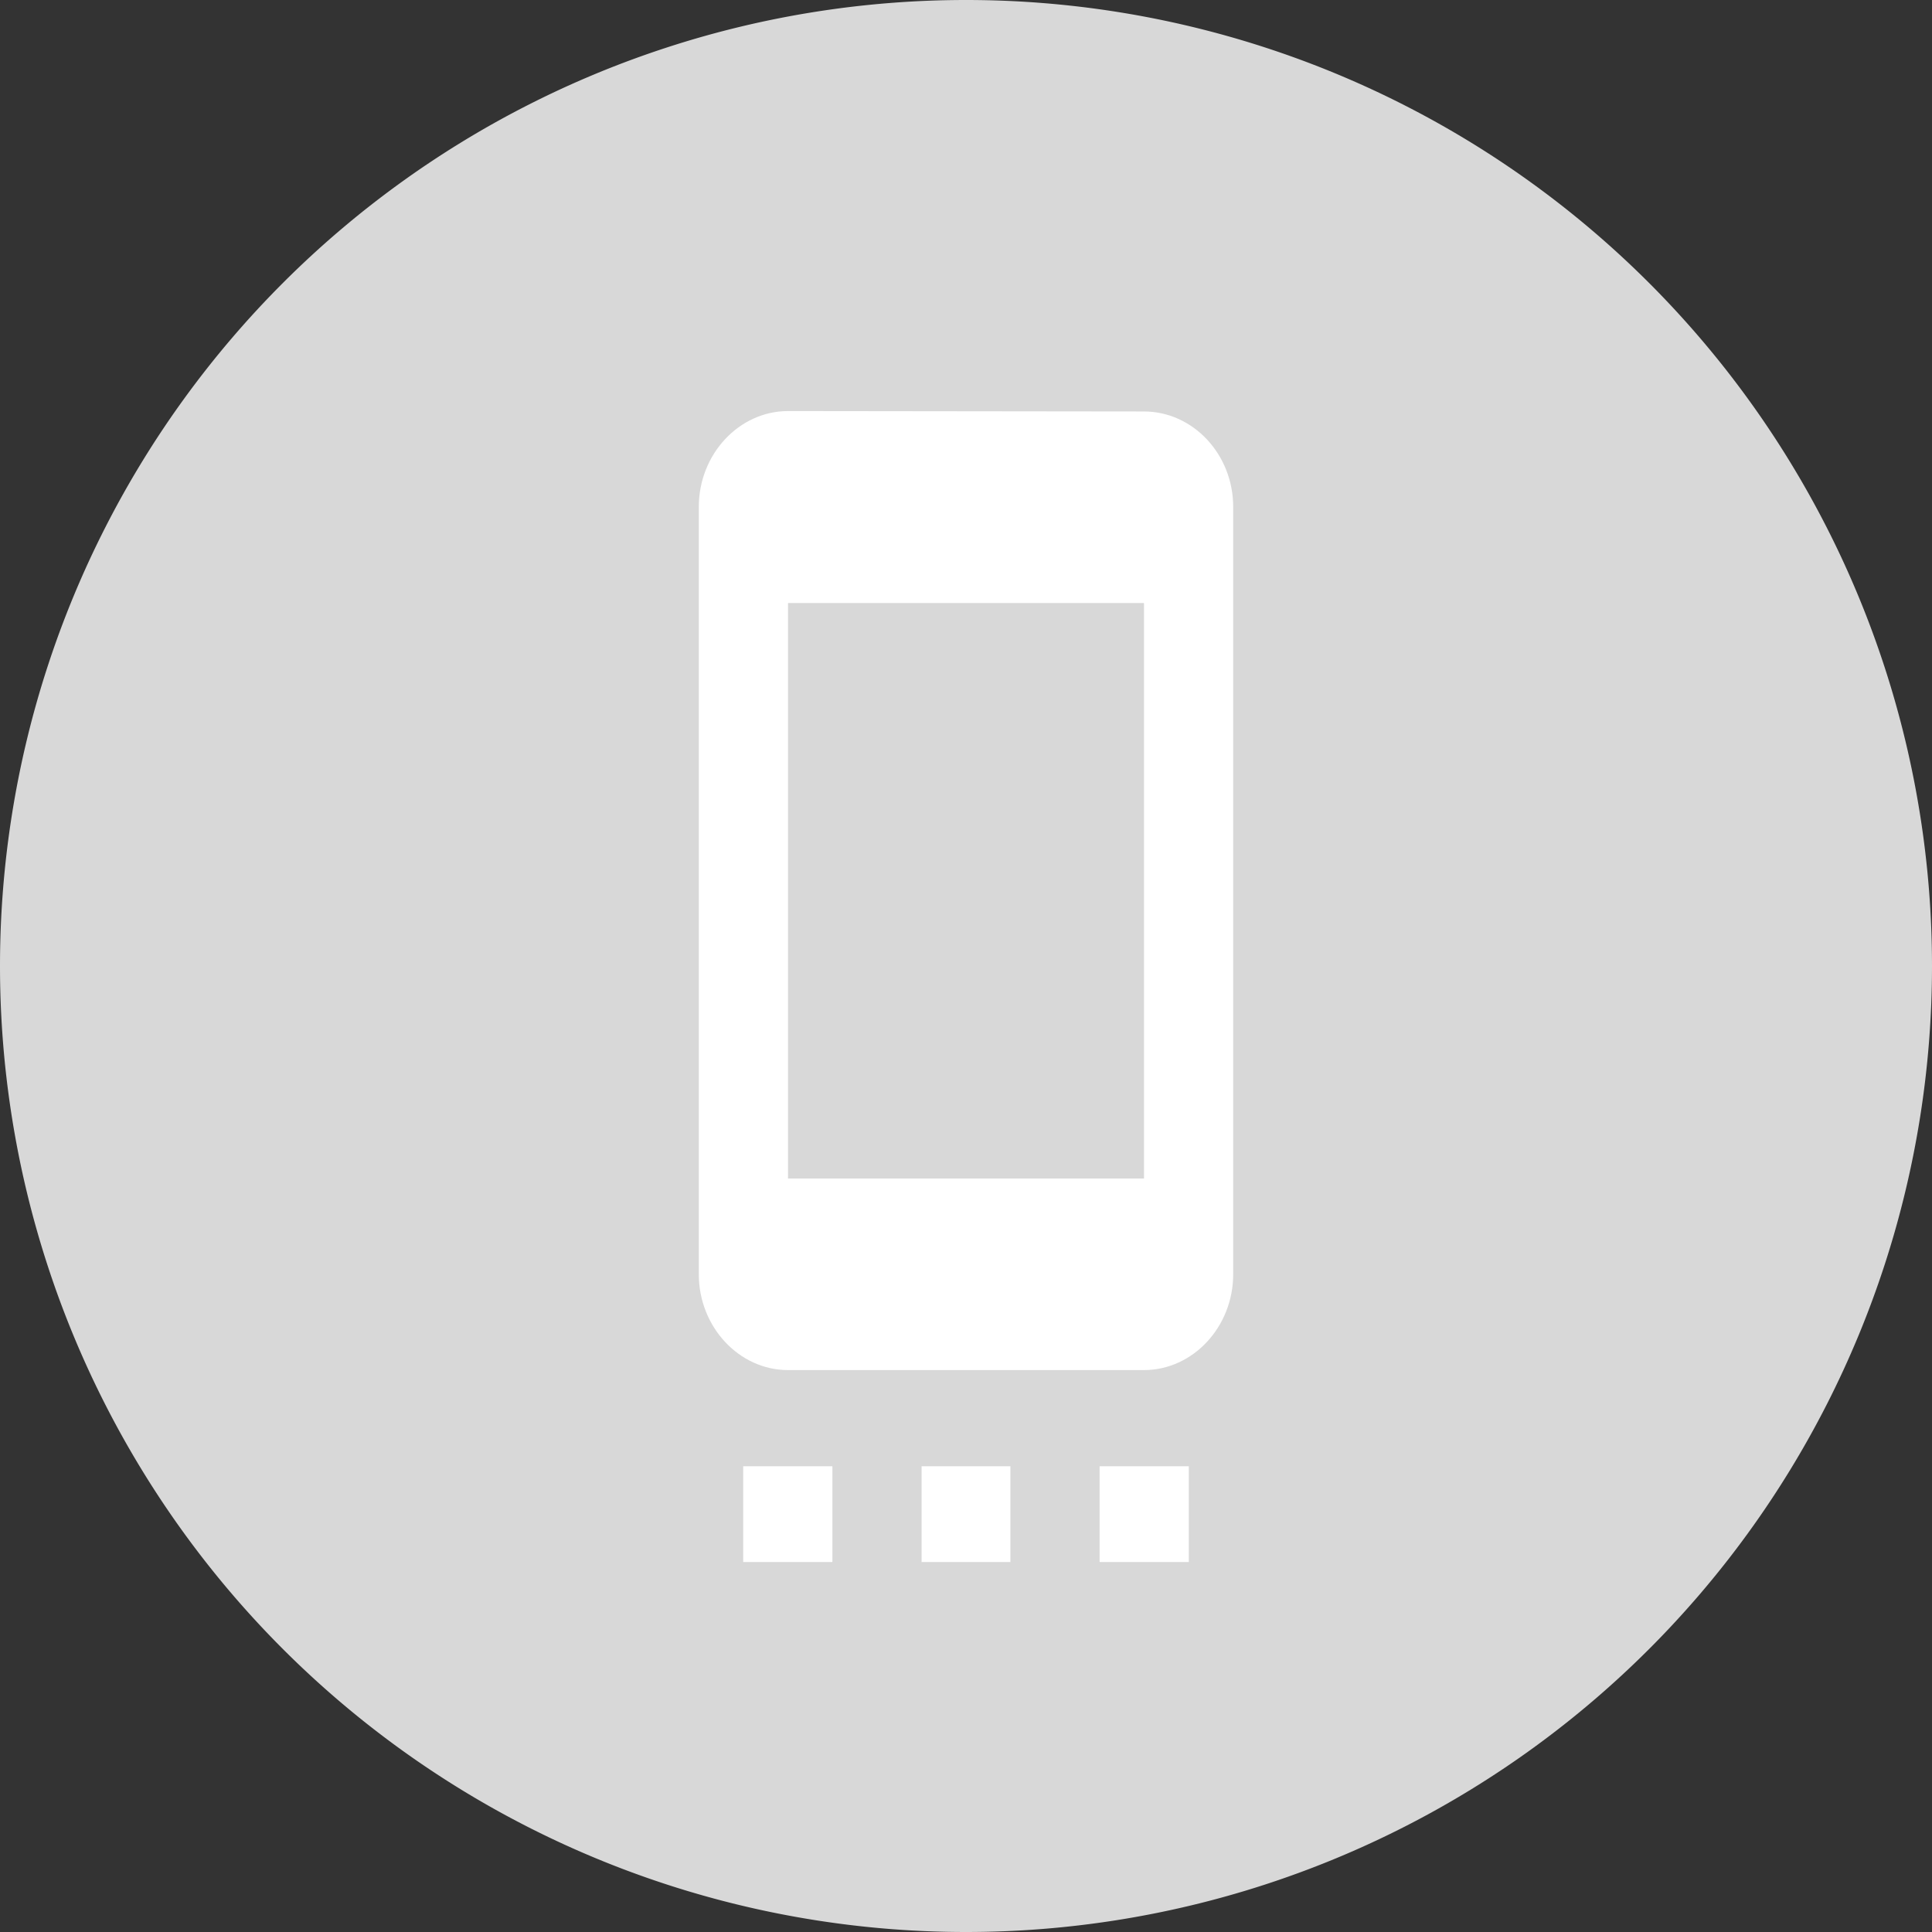<svg xmlns="http://www.w3.org/2000/svg" xmlns:xlink="http://www.w3.org/1999/xlink" width="47" height="47" viewBox="0 0 47 47"><rect x="0" y="0" width="47" height="47" fill="#333333" stroke="none"/><defs><path id="a" d="M255 699.5a23.5 23.5 0 1 1 47 0 23.5 23.5 0 0 1-47 0z"/><path id="b" d="M273.08 711.67h2.17V714h-2.17zm4.34 0h2.16V714h-2.16zm4.33 0h2.17V714h-2.17zm1.08-25.66c1.19 0 2.17 1.04 2.17 2.32V707c0 1.28-.98 2.33-2.17 2.33h-8.66c-1.19 0-2.17-1.05-2.17-2.33v-18.67c0-1.28.98-2.33 2.17-2.33zm-8.66 18.66h8.66v-14h-8.66z"/></defs><desc>Generated with Avocode.</desc><g transform="translate(-255 -676)"><use fill="#d8d8d8" xlink:href="#a"/></g><g transform="translate(-255 -676)"><use fill="#fff" xlink:href="#b"/></g></svg>